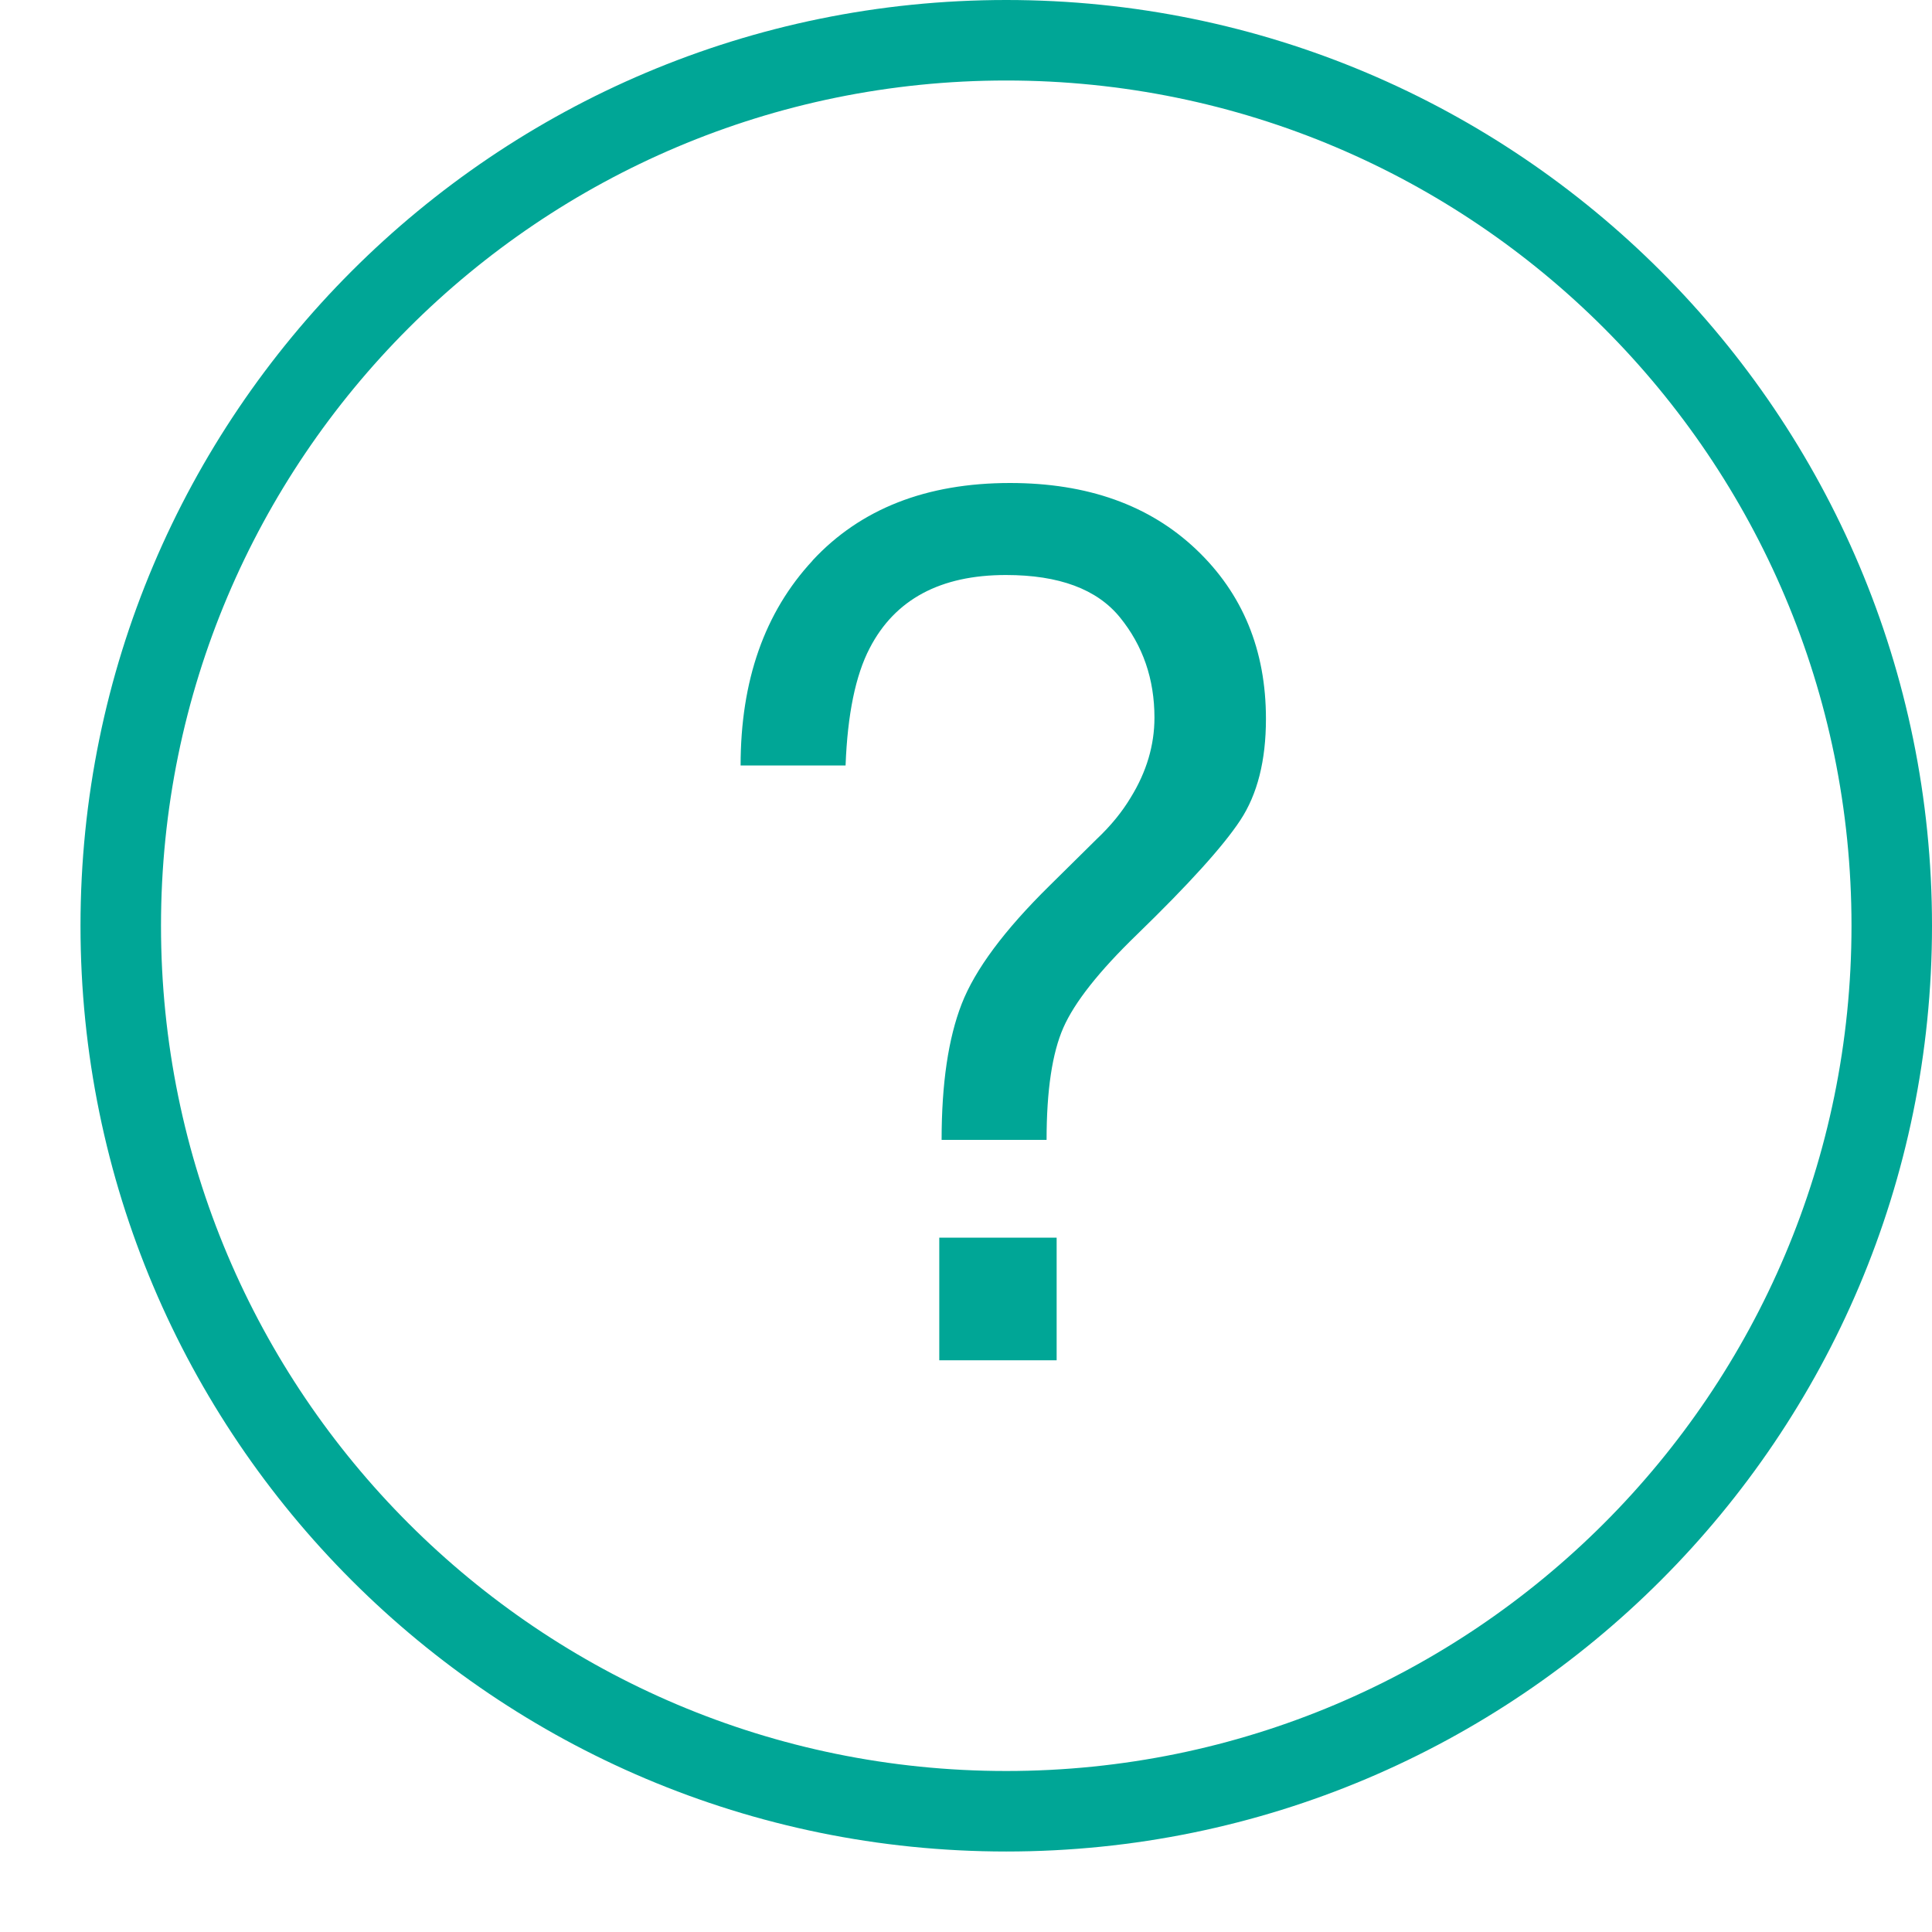 <svg width="24" height="24" xmlns="http://www.w3.org/2000/svg">
 <title/>
 <desc/>

 <g>
  <title>background</title>
  <rect fill="none" id="canvas_background" height="402" width="582" y="-1" x="-1"/>
 </g>
 <g>
  <title>Layer 1</title>
  <path id="circle-help-question-mark-outline-stroke" fill="#00a696" d="m1,11.5c0,-6.351 5.149,-11.5 11.5,-11.5c6.351,0 11.5,5.149 11.5,11.5c0,6.351 -5.149,11.5 -11.5,11.5c-6.351,0 -11.5,-5.149 -11.5,-11.5zm22,0c0,-5.799 -4.701,-10.5 -10.5,-10.5c-5.799,0 -10.5,4.701 -10.5,10.5c0,5.799 4.701,10.5 10.5,10.5c5.799,0 10.5,-4.701 10.5,-10.5zm-11.332,3.875l1.458,0l0,1.523l-1.458,0l0,-1.523zm-1.575,-8.412c0.596,-0.642 1.414,-0.963 2.454,-0.963c0.962,0 1.732,0.275 2.311,0.824c0.579,0.549 0.868,1.251 0.868,2.106c0,0.518 -0.106,0.938 -0.319,1.26c-0.212,0.322 -0.641,0.796 -1.285,1.421c-0.469,0.454 -0.773,0.839 -0.912,1.154c-0.139,0.315 -0.209,0.78 -0.209,1.395l-1.304,0c0,-0.698 0.083,-1.261 0.249,-1.688c0.166,-0.427 0.53,-0.917 1.091,-1.469l0.586,-0.579c0.176,-0.166 0.317,-0.339 0.425,-0.52c0.195,-0.317 0.293,-0.647 0.293,-0.989c0,-0.479 -0.143,-0.894 -0.428,-1.245c-0.286,-0.352 -0.758,-0.527 -1.417,-0.527c-0.815,0 -1.379,0.303 -1.692,0.908c-0.176,0.337 -0.276,0.823 -0.3,1.458l-1.304,0c0,-1.055 0.298,-1.903 0.894,-2.545c0,0 -0.596,0.642 0,0z"/>
 </g>
</svg>